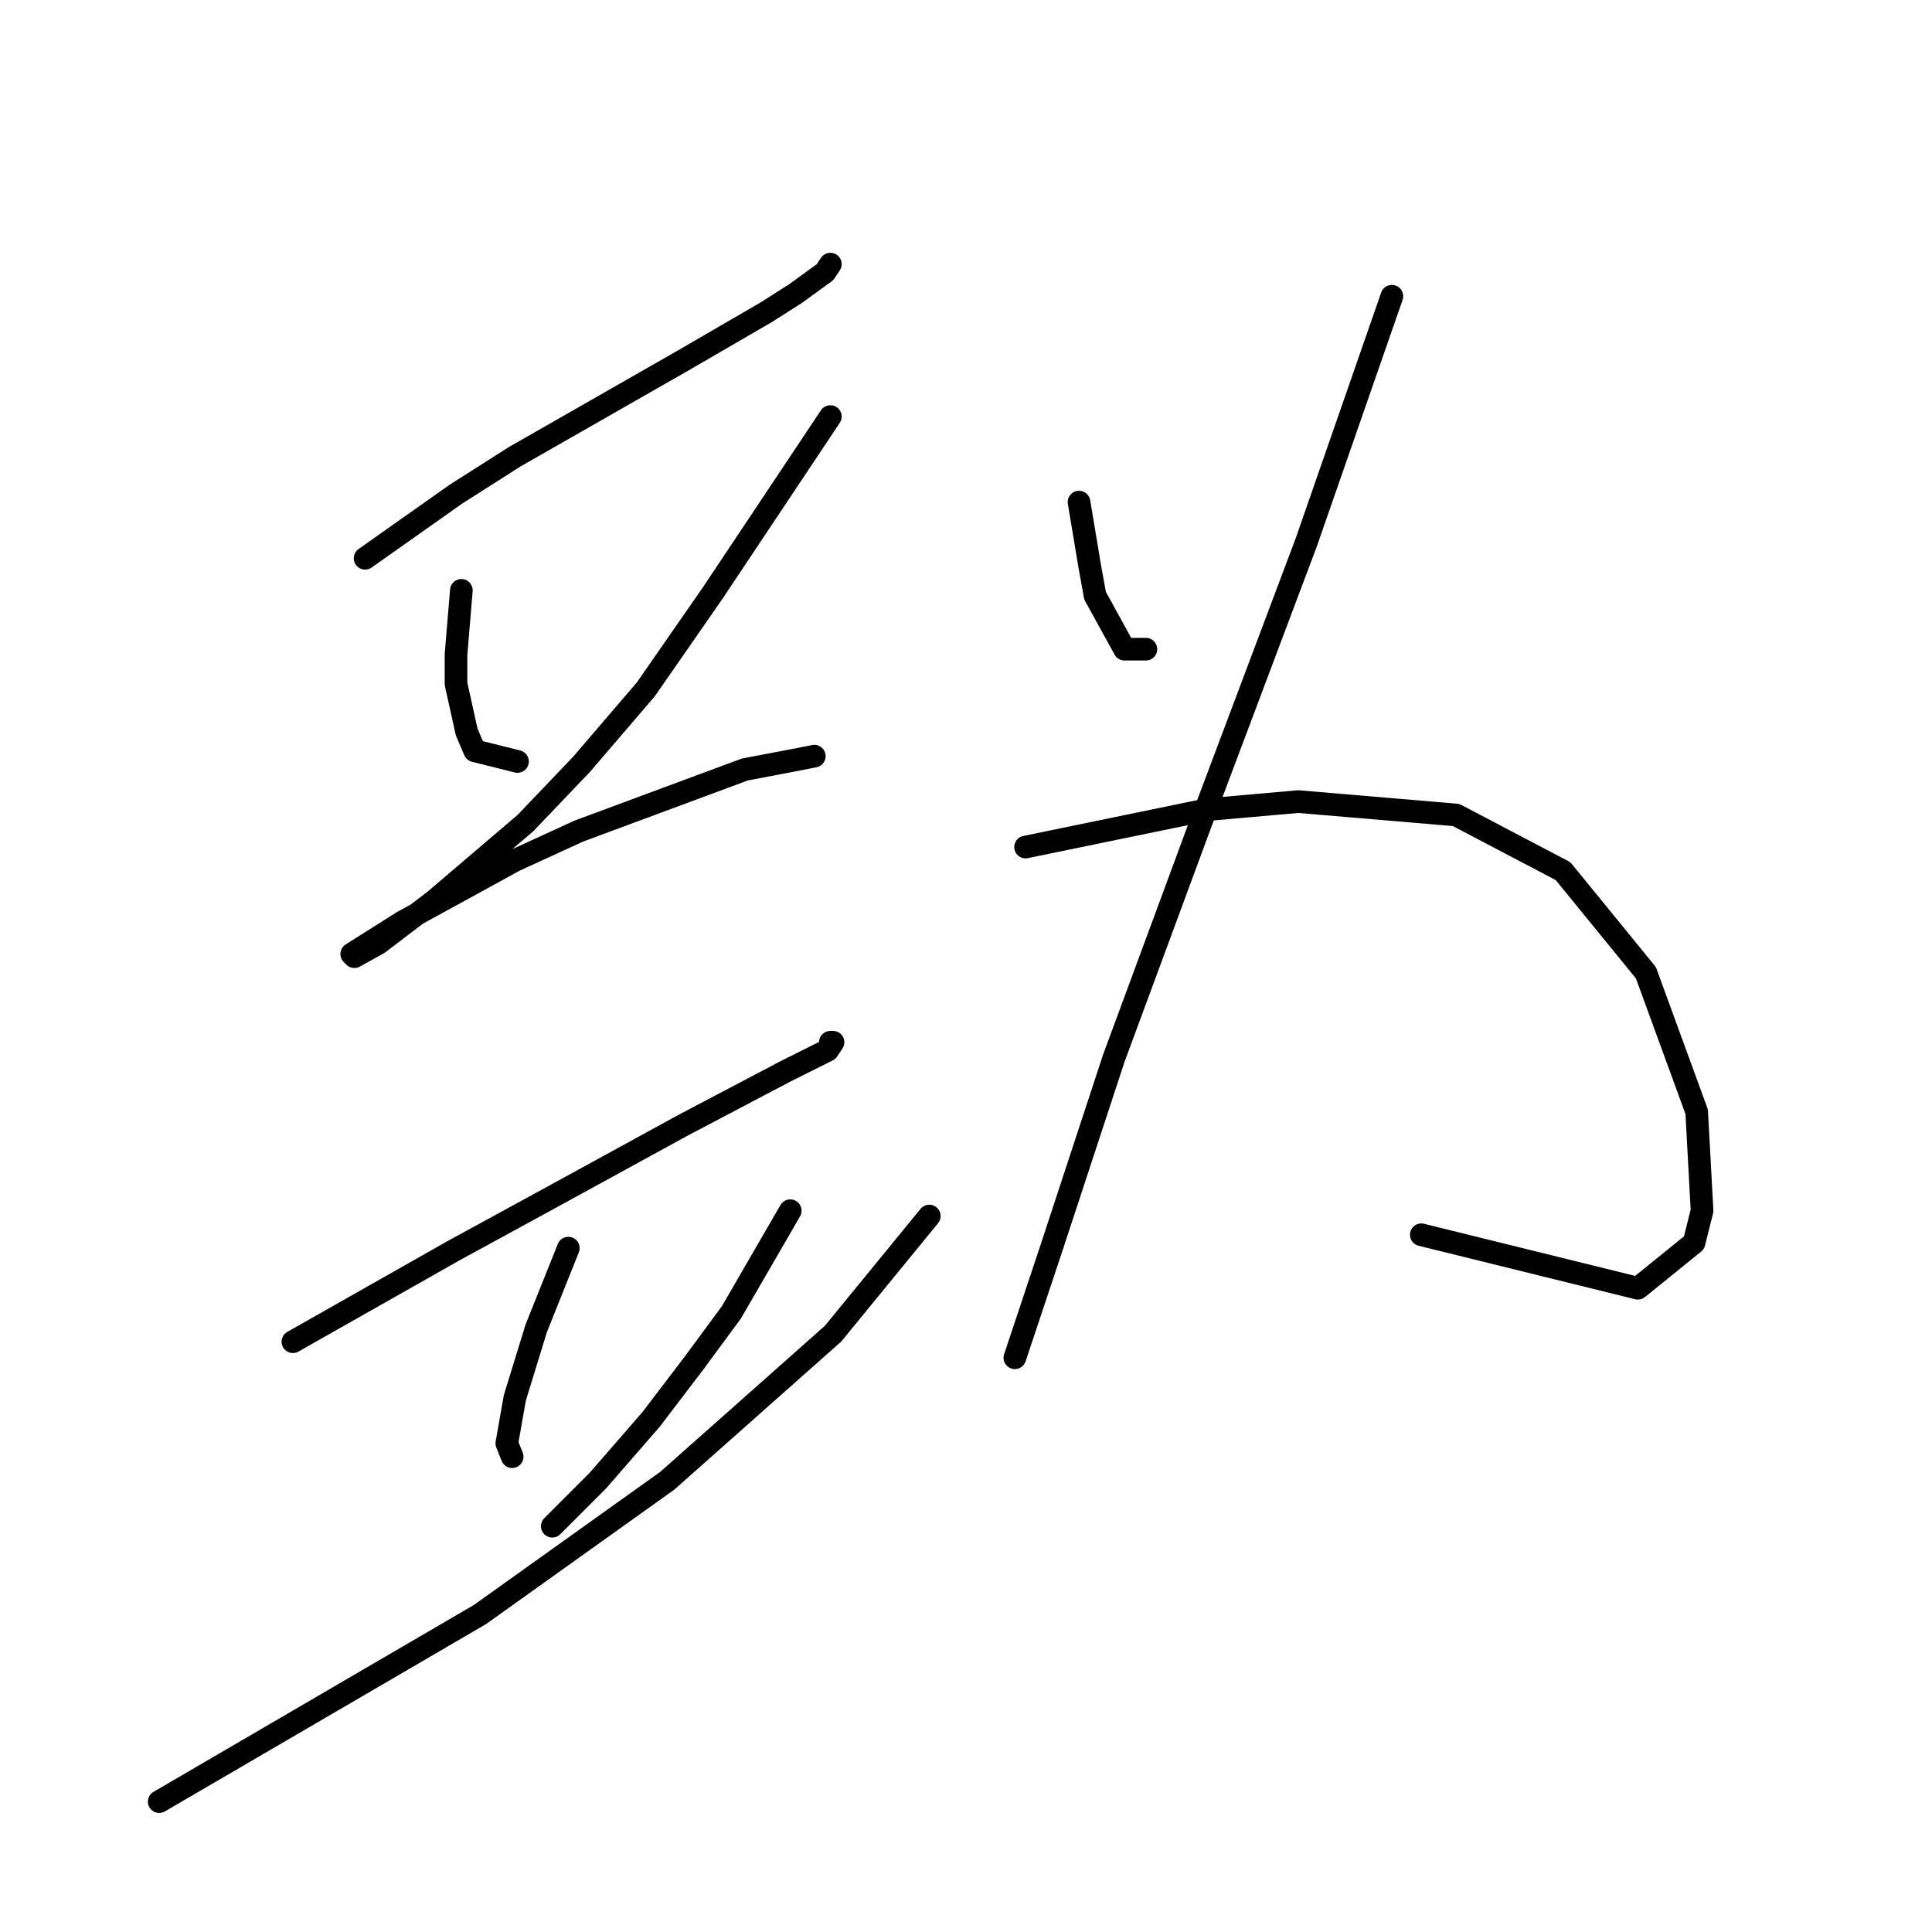 <?xml version="1.0" standalone="no"?>
    <svg width="256" height="256" xmlns="http://www.w3.org/2000/svg" version="1.1">
    <polyline stroke="black" stroke-width="3" stroke-linecap="round" fill="transparent" stroke-linejoin="round" points="48.378 73.974 54.401 69.722 60.424 65.47 68.219 60.51 90.54 47.755 101.523 41.378 105.421 38.897 109.318 36.063 110.027 35 110.027 35 " />
        <polyline stroke="black" stroke-width="3" stroke-linecap="round" fill="transparent" stroke-linejoin="round" points="61.133 78.225 60.778 82.477 60.424 86.729 60.424 90.626 61.841 97.003 62.904 99.484 68.573 100.901 68.573 100.901 " />
        <polyline stroke="black" stroke-width="3" stroke-linecap="round" fill="transparent" stroke-linejoin="round" points="110.027 55.195 102.232 66.888 94.437 78.58 85.58 91.335 77.076 101.255 69.636 109.05 57.59 119.325 50.149 124.994 46.96 126.765 46.606 126.411 53.338 122.159 68.219 114.01 76.722 110.113 98.689 101.964 106.129 100.547 107.901 100.192 107.901 100.192 " />
        <polyline stroke="black" stroke-width="3" stroke-linecap="round" fill="transparent" stroke-linejoin="round" points="38.811 177.785 49.441 171.762 60.07 165.739 71.762 159.361 90.54 149.086 104.003 142 109.672 139.166 110.381 138.103 110.027 138.103 110.027 138.103 " />
        <polyline stroke="black" stroke-width="3" stroke-linecap="round" fill="transparent" stroke-linejoin="round" points="75.305 165.384 73.179 170.699 71.053 176.013 68.219 185.225 67.156 191.249 67.864 193.02 67.864 193.02 " />
        <polyline stroke="black" stroke-width="3" stroke-linecap="round" fill="transparent" stroke-linejoin="round" points="104.712 160.424 100.815 167.156 96.917 173.888 91.957 180.619 86.288 188.06 79.202 196.209 73.179 202.232 73.179 202.232 " />
        <polyline stroke="black" stroke-width="3" stroke-linecap="round" fill="transparent" stroke-linejoin="round" points="21.096 238.725 42.354 226.325 63.613 213.924 88.414 196.209 110.381 176.722 123.136 161.133 123.136 161.133 " />
        <polyline stroke="black" stroke-width="3" stroke-linecap="round" fill="transparent" stroke-linejoin="round" points="142.977 66.533 143.686 70.785 144.394 75.037 145.103 78.934 149 86.02 151.835 86.02 151.835 86.02 " />
        <polyline stroke="black" stroke-width="3" stroke-linecap="round" fill="transparent" stroke-linejoin="round" points="184.431 39.252 178.762 55.55 173.093 71.848 159.629 107.633 147.583 140.229 139.434 165.03 134.474 179.911 134.474 179.911 " />
        <polyline stroke="black" stroke-width="3" stroke-linecap="round" fill="transparent" stroke-linejoin="round" points="135.891 112.239 147.937 109.758 159.984 107.278 172.03 106.215 192.934 107.987 207.106 115.427 218.09 128.891 224.821 147.315 225.53 160.424 224.467 164.676 217.027 170.699 188.328 163.613 188.328 163.613 " />
        </svg>